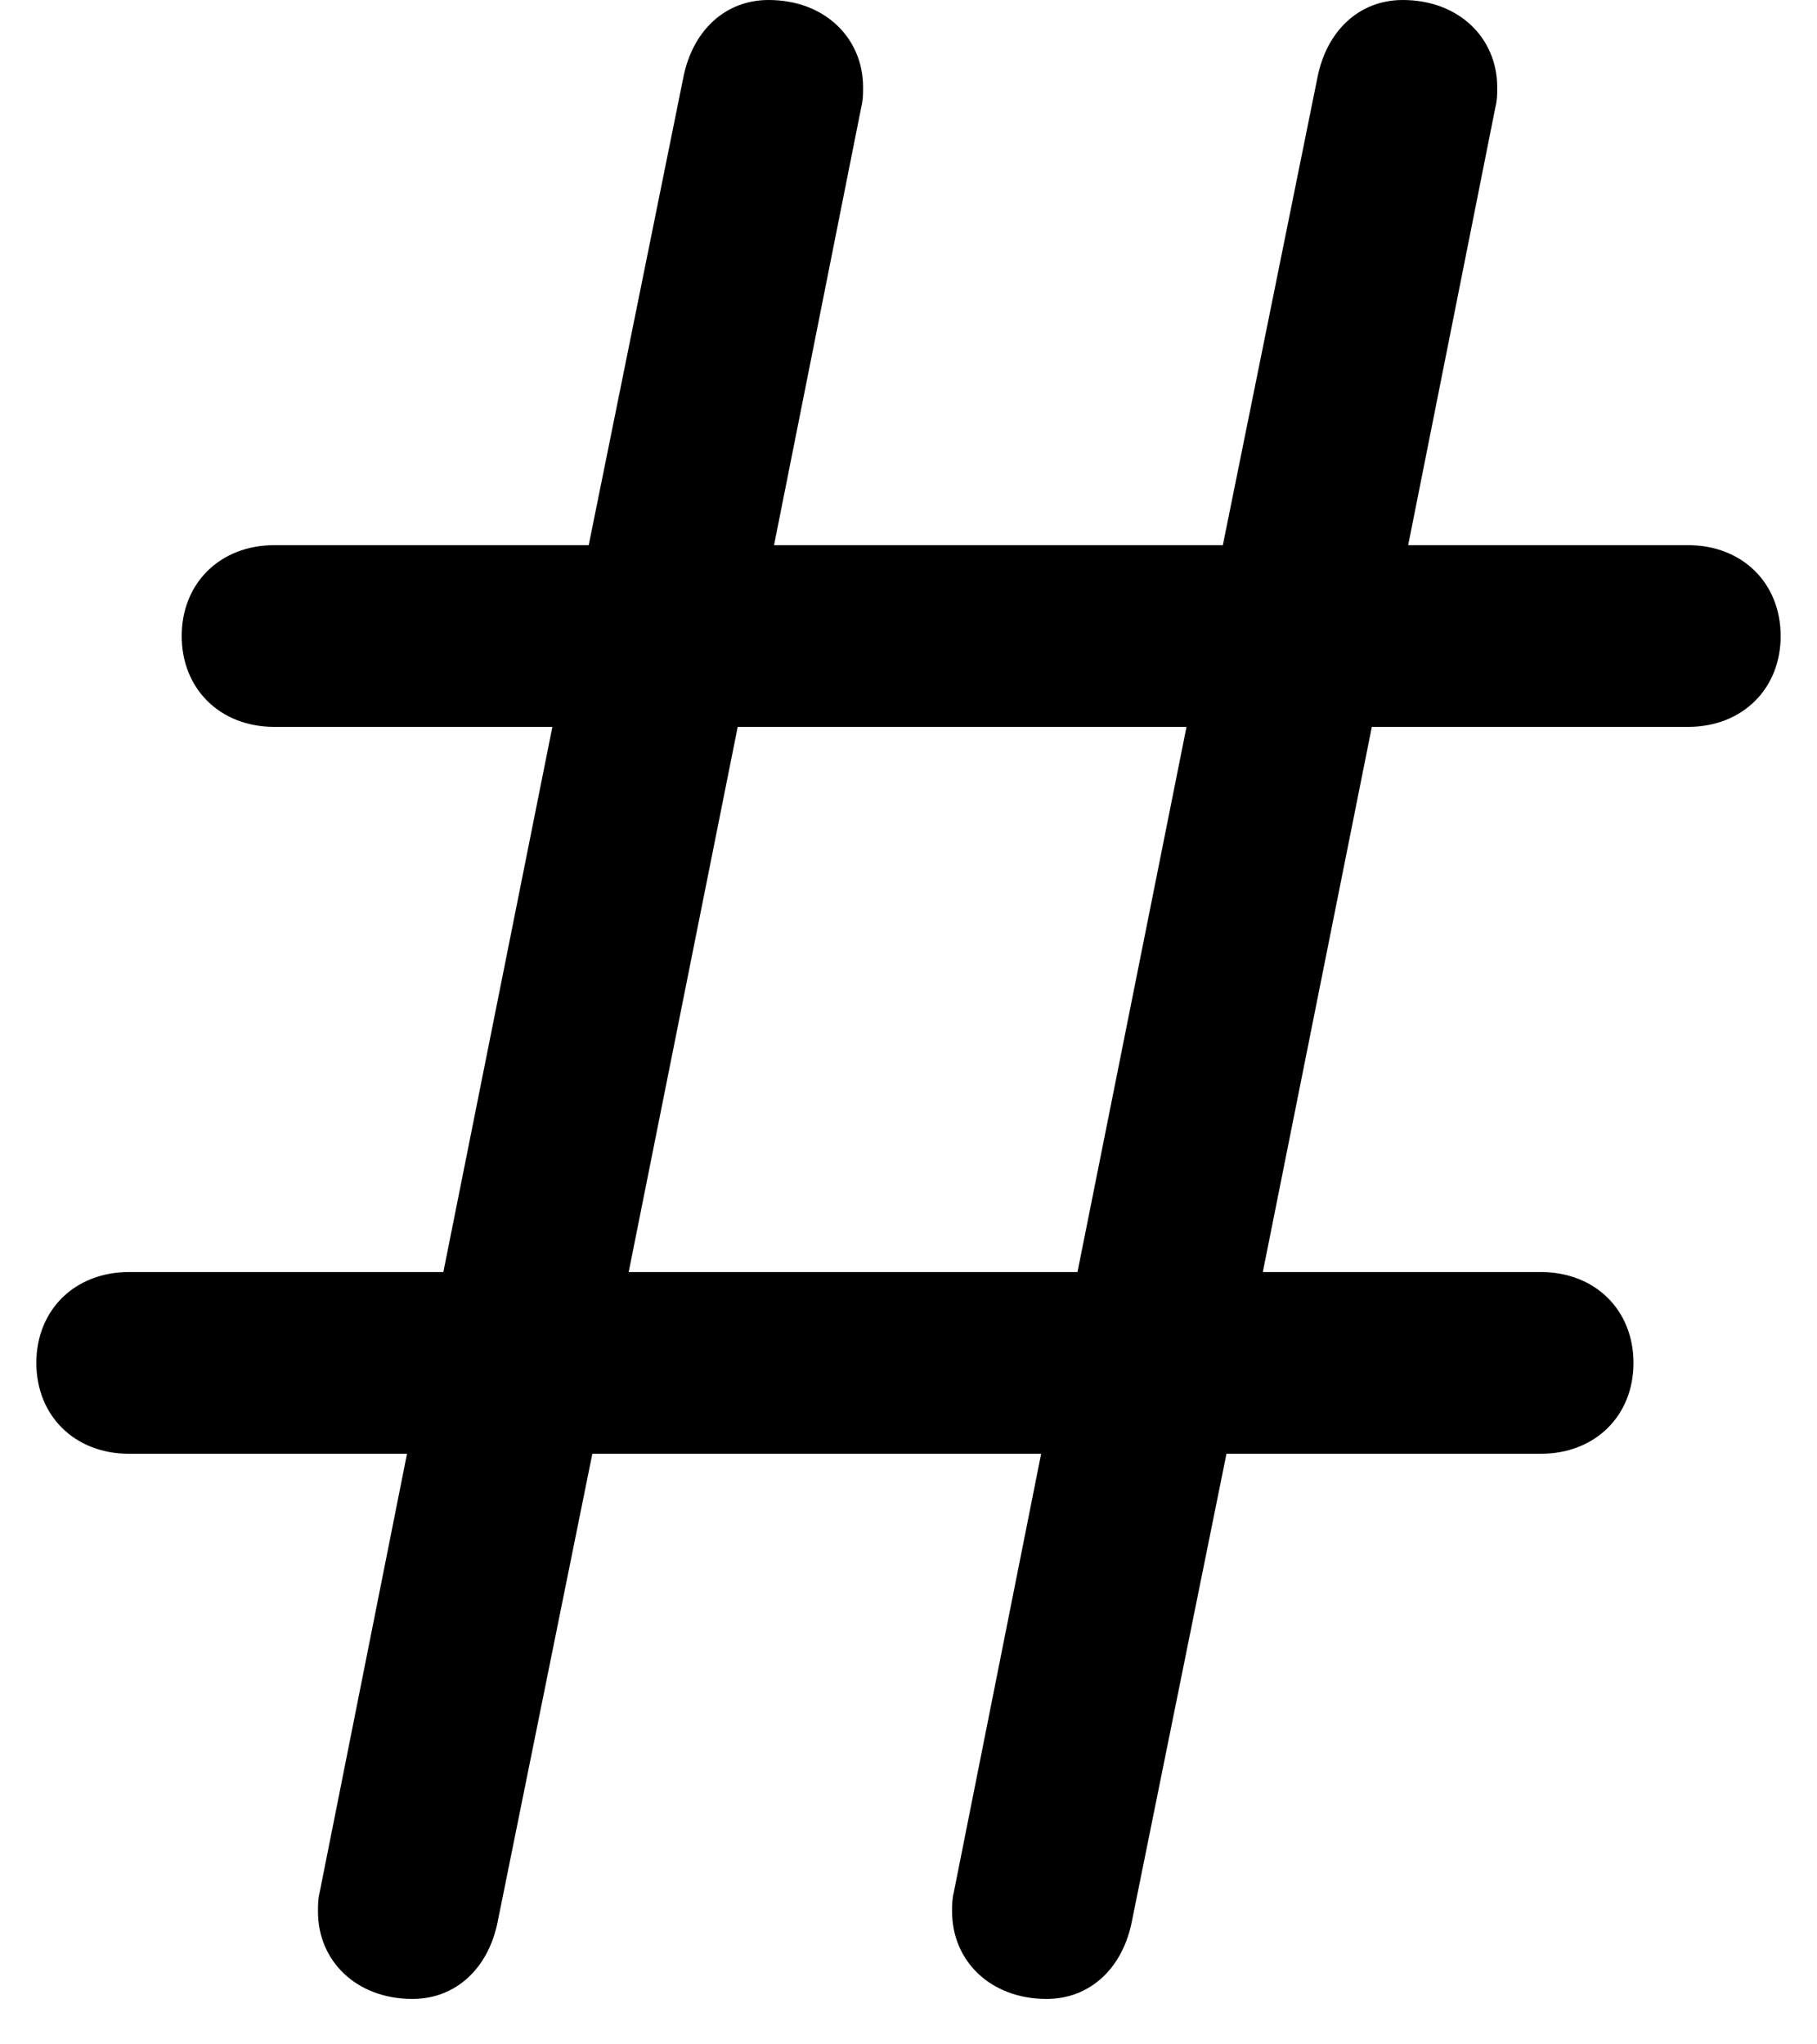 ﻿<?xml version="1.0" encoding="utf-8"?>
<svg version="1.1" xmlns:xlink="http://www.w3.org/1999/xlink" width="16px" height="18px" xmlns="http://www.w3.org/2000/svg">
  <defs>
    <pattern id="BGPattern" patternUnits="userSpaceOnUse" alignment="0 0" imageRepeat="None" />
    <mask fill="white" id="Clip363">
      <path d="M 12.4 4.8  L 14.864 4.8  C 15.344 4.8  15.68 5.136  15.68 5.6  C 15.68 6.064  15.344 6.4  14.864 6.4  L 12.08 6.4  L 11.12 11.2  L 13.568 11.2  C 14.048 11.2  14.384 11.536  14.384 12  C 14.384 12.464  14.048 12.8  13.568 12.8  L 10.8 12.8  L 9.968 16.912  C 9.888 17.328  9.6 17.6  9.216 17.6  C 8.72 17.6  8.384 17.264  8.384 16.832  C 8.384 16.768  8.384 16.72  8.4 16.656  L 9.168 12.8  L 5.216 12.8  L 4.384 16.912  C 4.304 17.328  4.016 17.6  3.632 17.6  C 3.136 17.6  2.8 17.264  2.8 16.832  C 2.8 16.768  2.8 16.72  2.816 16.656  L 3.584 12.8  L 1.136 12.8  C 0.656 12.8  0.32 12.464  0.32 12  C 0.32 11.536  0.656 11.2  1.136 11.2  L 3.904 11.2  L 4.864 6.4  L 2.416 6.4  C 1.936 6.4  1.6 6.064  1.6 5.6  C 1.6 5.136  1.936 4.8  2.416 4.8  L 5.184 4.8  L 6.016 0.688  C 6.096 0.272  6.384 0  6.768 0  C 7.264 0  7.6 0.336  7.6 0.768  C 7.6 0.832  7.6 0.88  7.584 0.944  L 6.816 4.8  L 10.768 4.8  L 11.6 0.688  C 11.68 0.272  11.968 0  12.352 0  C 12.848 0  13.184 0.336  13.184 0.768  C 13.184 0.832  13.184 0.88  13.168 0.944  L 12.4 4.8  Z M 5.536 11.2  L 9.488 11.2  L 10.448 6.4  L 6.496 6.4  L 5.536 11.2  Z " fill-rule="evenodd" />
    </mask>
  </defs>
  <g>
    <path d="M 12.4 4.8  L 14.864 4.8  C 15.344 4.8  15.68 5.136  15.68 5.6  C 15.68 6.064  15.344 6.4  14.864 6.4  L 12.08 6.4  L 11.12 11.2  L 13.568 11.2  C 14.048 11.2  14.384 11.536  14.384 12  C 14.384 12.464  14.048 12.8  13.568 12.8  L 10.8 12.8  L 9.968 16.912  C 9.888 17.328  9.6 17.6  9.216 17.6  C 8.72 17.6  8.384 17.264  8.384 16.832  C 8.384 16.768  8.384 16.72  8.4 16.656  L 9.168 12.8  L 5.216 12.8  L 4.384 16.912  C 4.304 17.328  4.016 17.6  3.632 17.6  C 3.136 17.6  2.8 17.264  2.8 16.832  C 2.8 16.768  2.8 16.72  2.816 16.656  L 3.584 12.8  L 1.136 12.8  C 0.656 12.8  0.32 12.464  0.32 12  C 0.32 11.536  0.656 11.2  1.136 11.2  L 3.904 11.2  L 4.864 6.4  L 2.416 6.4  C 1.936 6.4  1.6 6.064  1.6 5.6  C 1.6 5.136  1.936 4.8  2.416 4.8  L 5.184 4.8  L 6.016 0.688  C 6.096 0.272  6.384 0  6.768 0  C 7.264 0  7.6 0.336  7.6 0.768  C 7.6 0.832  7.6 0.88  7.584 0.944  L 6.816 4.8  L 10.768 4.8  L 11.6 0.688  C 11.68 0.272  11.968 0  12.352 0  C 12.848 0  13.184 0.336  13.184 0.768  C 13.184 0.832  13.184 0.88  13.168 0.944  L 12.4 4.8  Z M 5.536 11.2  L 9.488 11.2  L 10.448 6.4  L 6.496 6.4  L 5.536 11.2  Z " fill-rule="nonzero" fill="rgba(0, 0, 0, 1)" stroke="none" class="fill" />
    <path d="M 12.4 4.8  L 14.864 4.8  C 15.344 4.8  15.68 5.136  15.68 5.6  C 15.68 6.064  15.344 6.4  14.864 6.4  L 12.08 6.4  L 11.12 11.2  L 13.568 11.2  C 14.048 11.2  14.384 11.536  14.384 12  C 14.384 12.464  14.048 12.8  13.568 12.8  L 10.8 12.8  L 9.968 16.912  C 9.888 17.328  9.6 17.6  9.216 17.6  C 8.72 17.6  8.384 17.264  8.384 16.832  C 8.384 16.768  8.384 16.72  8.4 16.656  L 9.168 12.8  L 5.216 12.8  L 4.384 16.912  C 4.304 17.328  4.016 17.6  3.632 17.6  C 3.136 17.6  2.8 17.264  2.8 16.832  C 2.8 16.768  2.8 16.72  2.816 16.656  L 3.584 12.8  L 1.136 12.8  C 0.656 12.8  0.32 12.464  0.32 12  C 0.32 11.536  0.656 11.2  1.136 11.2  L 3.904 11.2  L 4.864 6.4  L 2.416 6.4  C 1.936 6.4  1.6 6.064  1.6 5.6  C 1.6 5.136  1.936 4.8  2.416 4.8  L 5.184 4.8  L 6.016 0.688  C 6.096 0.272  6.384 0  6.768 0  C 7.264 0  7.6 0.336  7.6 0.768  C 7.6 0.832  7.6 0.88  7.584 0.944  L 6.816 4.8  L 10.768 4.8  L 11.6 0.688  C 11.68 0.272  11.968 0  12.352 0  C 12.848 0  13.184 0.336  13.184 0.768  C 13.184 0.832  13.184 0.88  13.168 0.944  L 12.4 4.8  Z " stroke-width="0" stroke-dasharray="0" stroke="rgba(255, 255, 255, 0)" fill="none" class="stroke" mask="url(#Clip363)" />
    <path d="M 5.536 11.2  L 9.488 11.2  L 10.448 6.4  L 6.496 6.4  L 5.536 11.2  Z " stroke-width="0" stroke-dasharray="0" stroke="rgba(255, 255, 255, 0)" fill="none" class="stroke" mask="url(#Clip363)" />
  </g>
</svg>